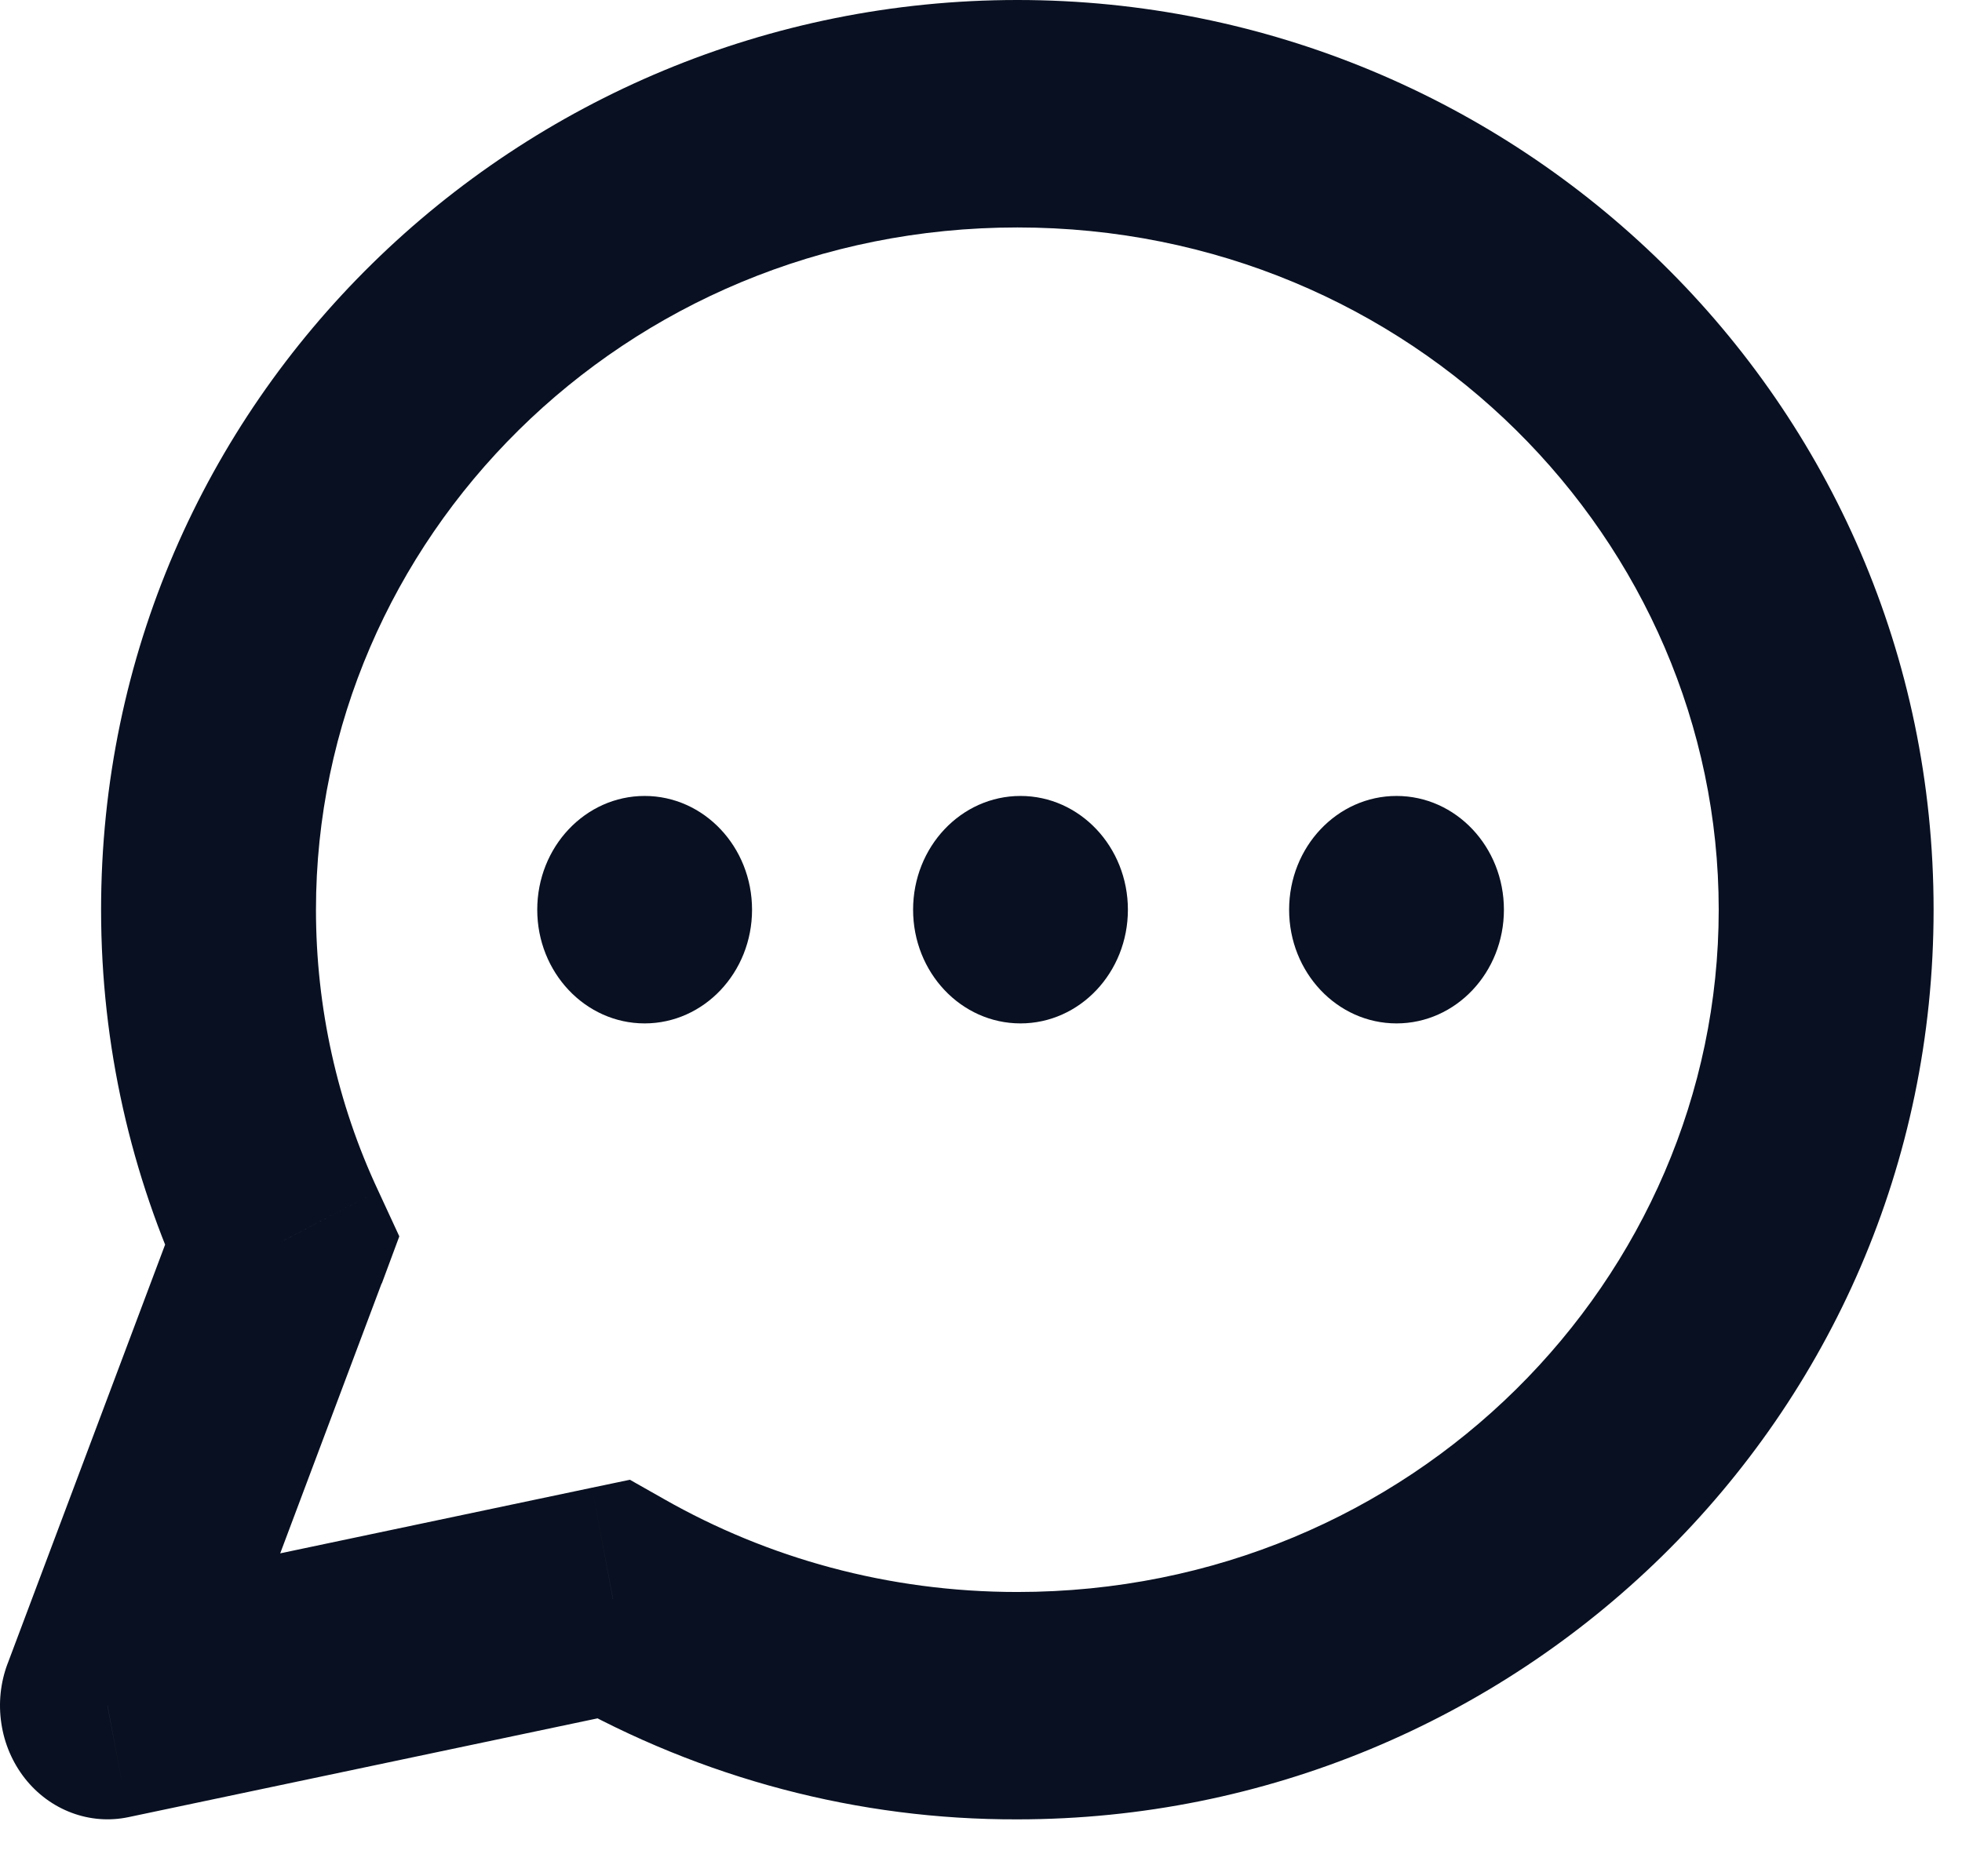 <svg width="23" height="22" viewBox="0 0 23 22" fill="none" xmlns="http://www.w3.org/2000/svg">
<path d="M1.26 20L0.089 19.507C0.005 19.73 -0.02 19.972 0.016 20.209C0.051 20.446 0.147 20.668 0.292 20.853C0.437 21.037 0.626 21.176 0.84 21.256C1.053 21.336 1.283 21.354 1.506 21.307L1.26 20ZM7.186 18.752L7.783 17.577L7.384 17.351L6.94 17.444L7.186 18.752ZM3.305 14.556L4.476 15.049L4.681 14.497L4.435 13.965L3.305 14.556ZM20.148 10.667C20.148 14.995 16.556 18.667 11.926 18.667V21.333C17.77 21.333 22.667 16.648 22.667 10.667H20.148ZM3.704 10.667C3.704 6.339 7.298 2.667 11.927 2.667V0C6.083 0 1.185 4.685 1.185 10.667H3.704ZM11.927 2.667C16.556 2.667 20.148 6.339 20.148 10.667H22.667C22.667 4.685 17.771 0 11.927 0V2.667ZM11.926 18.667C10.408 18.667 8.995 18.267 7.783 17.577L6.589 19.925C8.231 20.855 10.064 21.339 11.926 21.333V18.667ZM1.506 21.307L7.431 20.059L6.94 17.444L1.015 18.692L1.506 21.308V21.307ZM4.435 13.965C3.954 12.94 3.704 11.811 3.704 10.667H1.185C1.185 12.267 1.54 13.784 2.174 15.147L4.435 13.965ZM2.135 14.063L0.089 19.508L2.429 20.492L4.474 15.048L2.134 14.063H2.135Z" fill="#081021"/>
<path d="M7.557 12C8.252 12 8.816 11.403 8.816 10.667C8.816 9.93 8.252 9.333 7.557 9.333C6.862 9.333 6.298 9.93 6.298 10.667C6.298 11.403 6.862 12 7.557 12Z" fill="#081021"/>
<path d="M11.963 12C12.658 12 13.222 11.403 13.222 10.667C13.222 9.93 12.658 9.333 11.963 9.333C11.267 9.333 10.704 9.93 10.704 10.667C10.704 11.403 11.267 12 11.963 12Z" fill="#081021"/>
<path d="M16.371 12C17.067 12 17.63 11.403 17.63 10.667C17.63 9.93 17.067 9.333 16.371 9.333C15.676 9.333 15.112 9.93 15.112 10.667C15.112 11.403 15.676 12 16.371 12Z" fill="#081021"/>
</svg>
